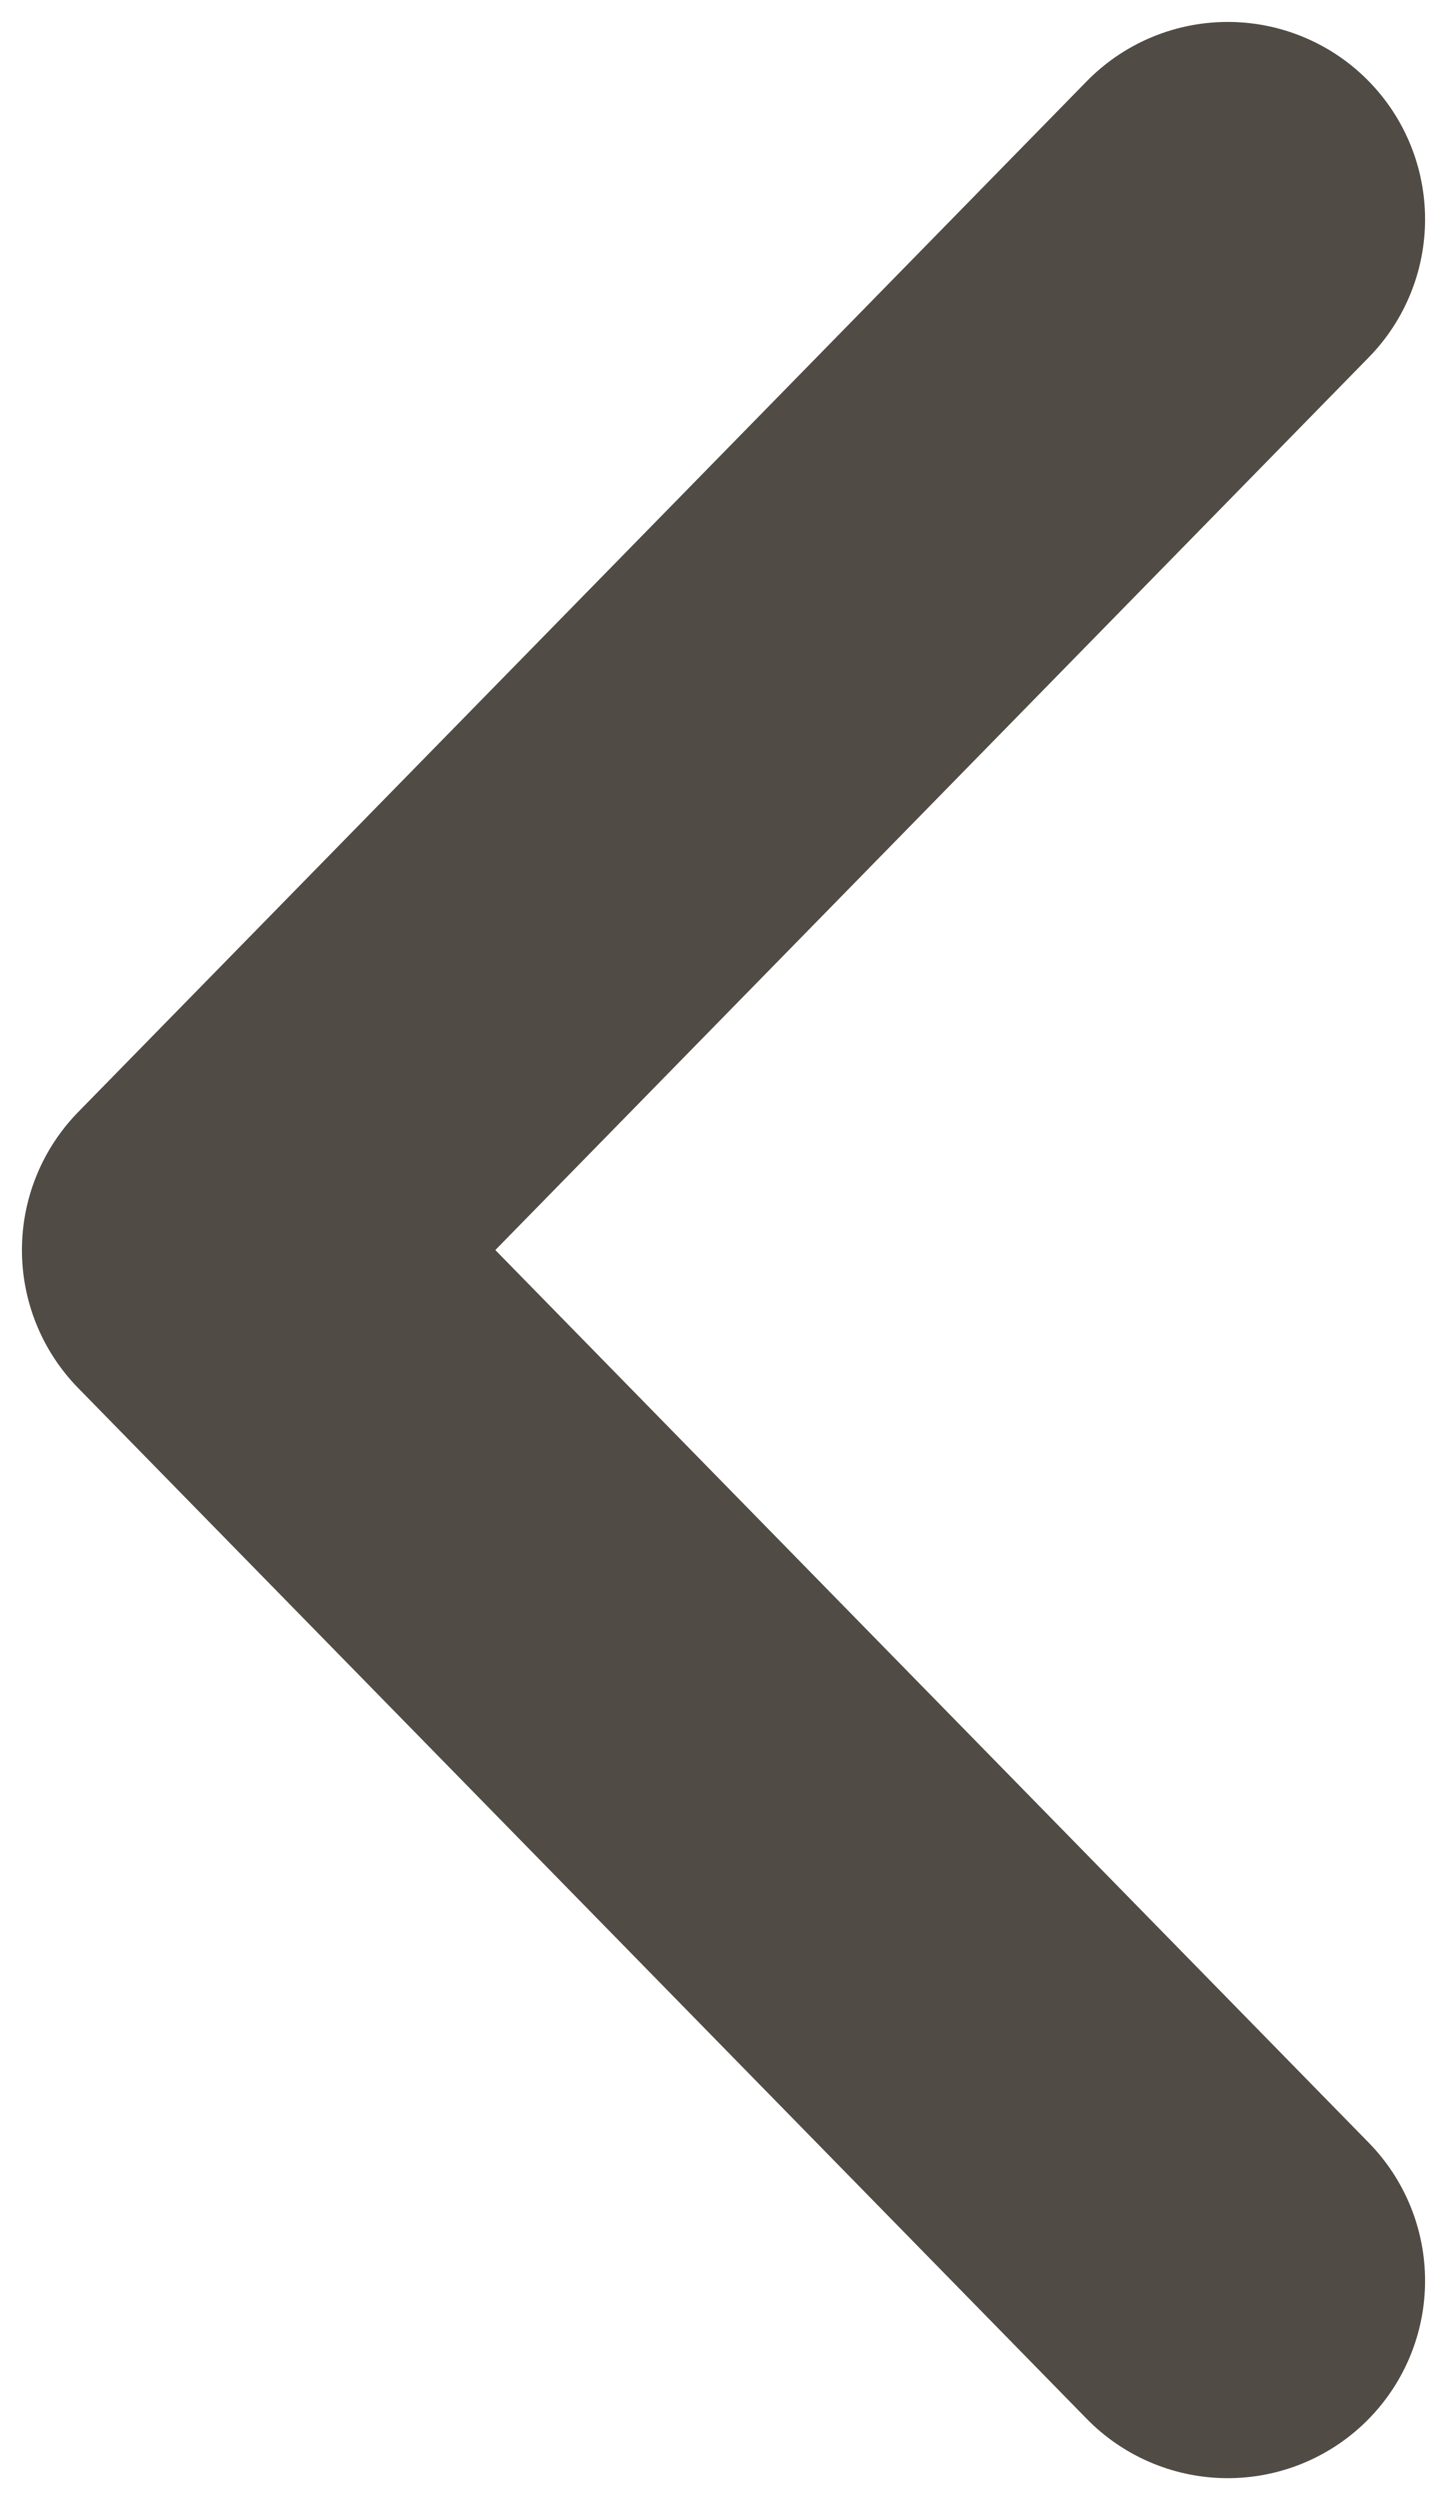 <svg width="33" height="57" viewBox="0 0 33 57" fill="none" xmlns="http://www.w3.org/2000/svg">
<path d="M28 5L5 28.5L28 52" stroke="#514B45" stroke-width="9" stroke-linecap="round" stroke-linejoin="round"/>
</svg>
